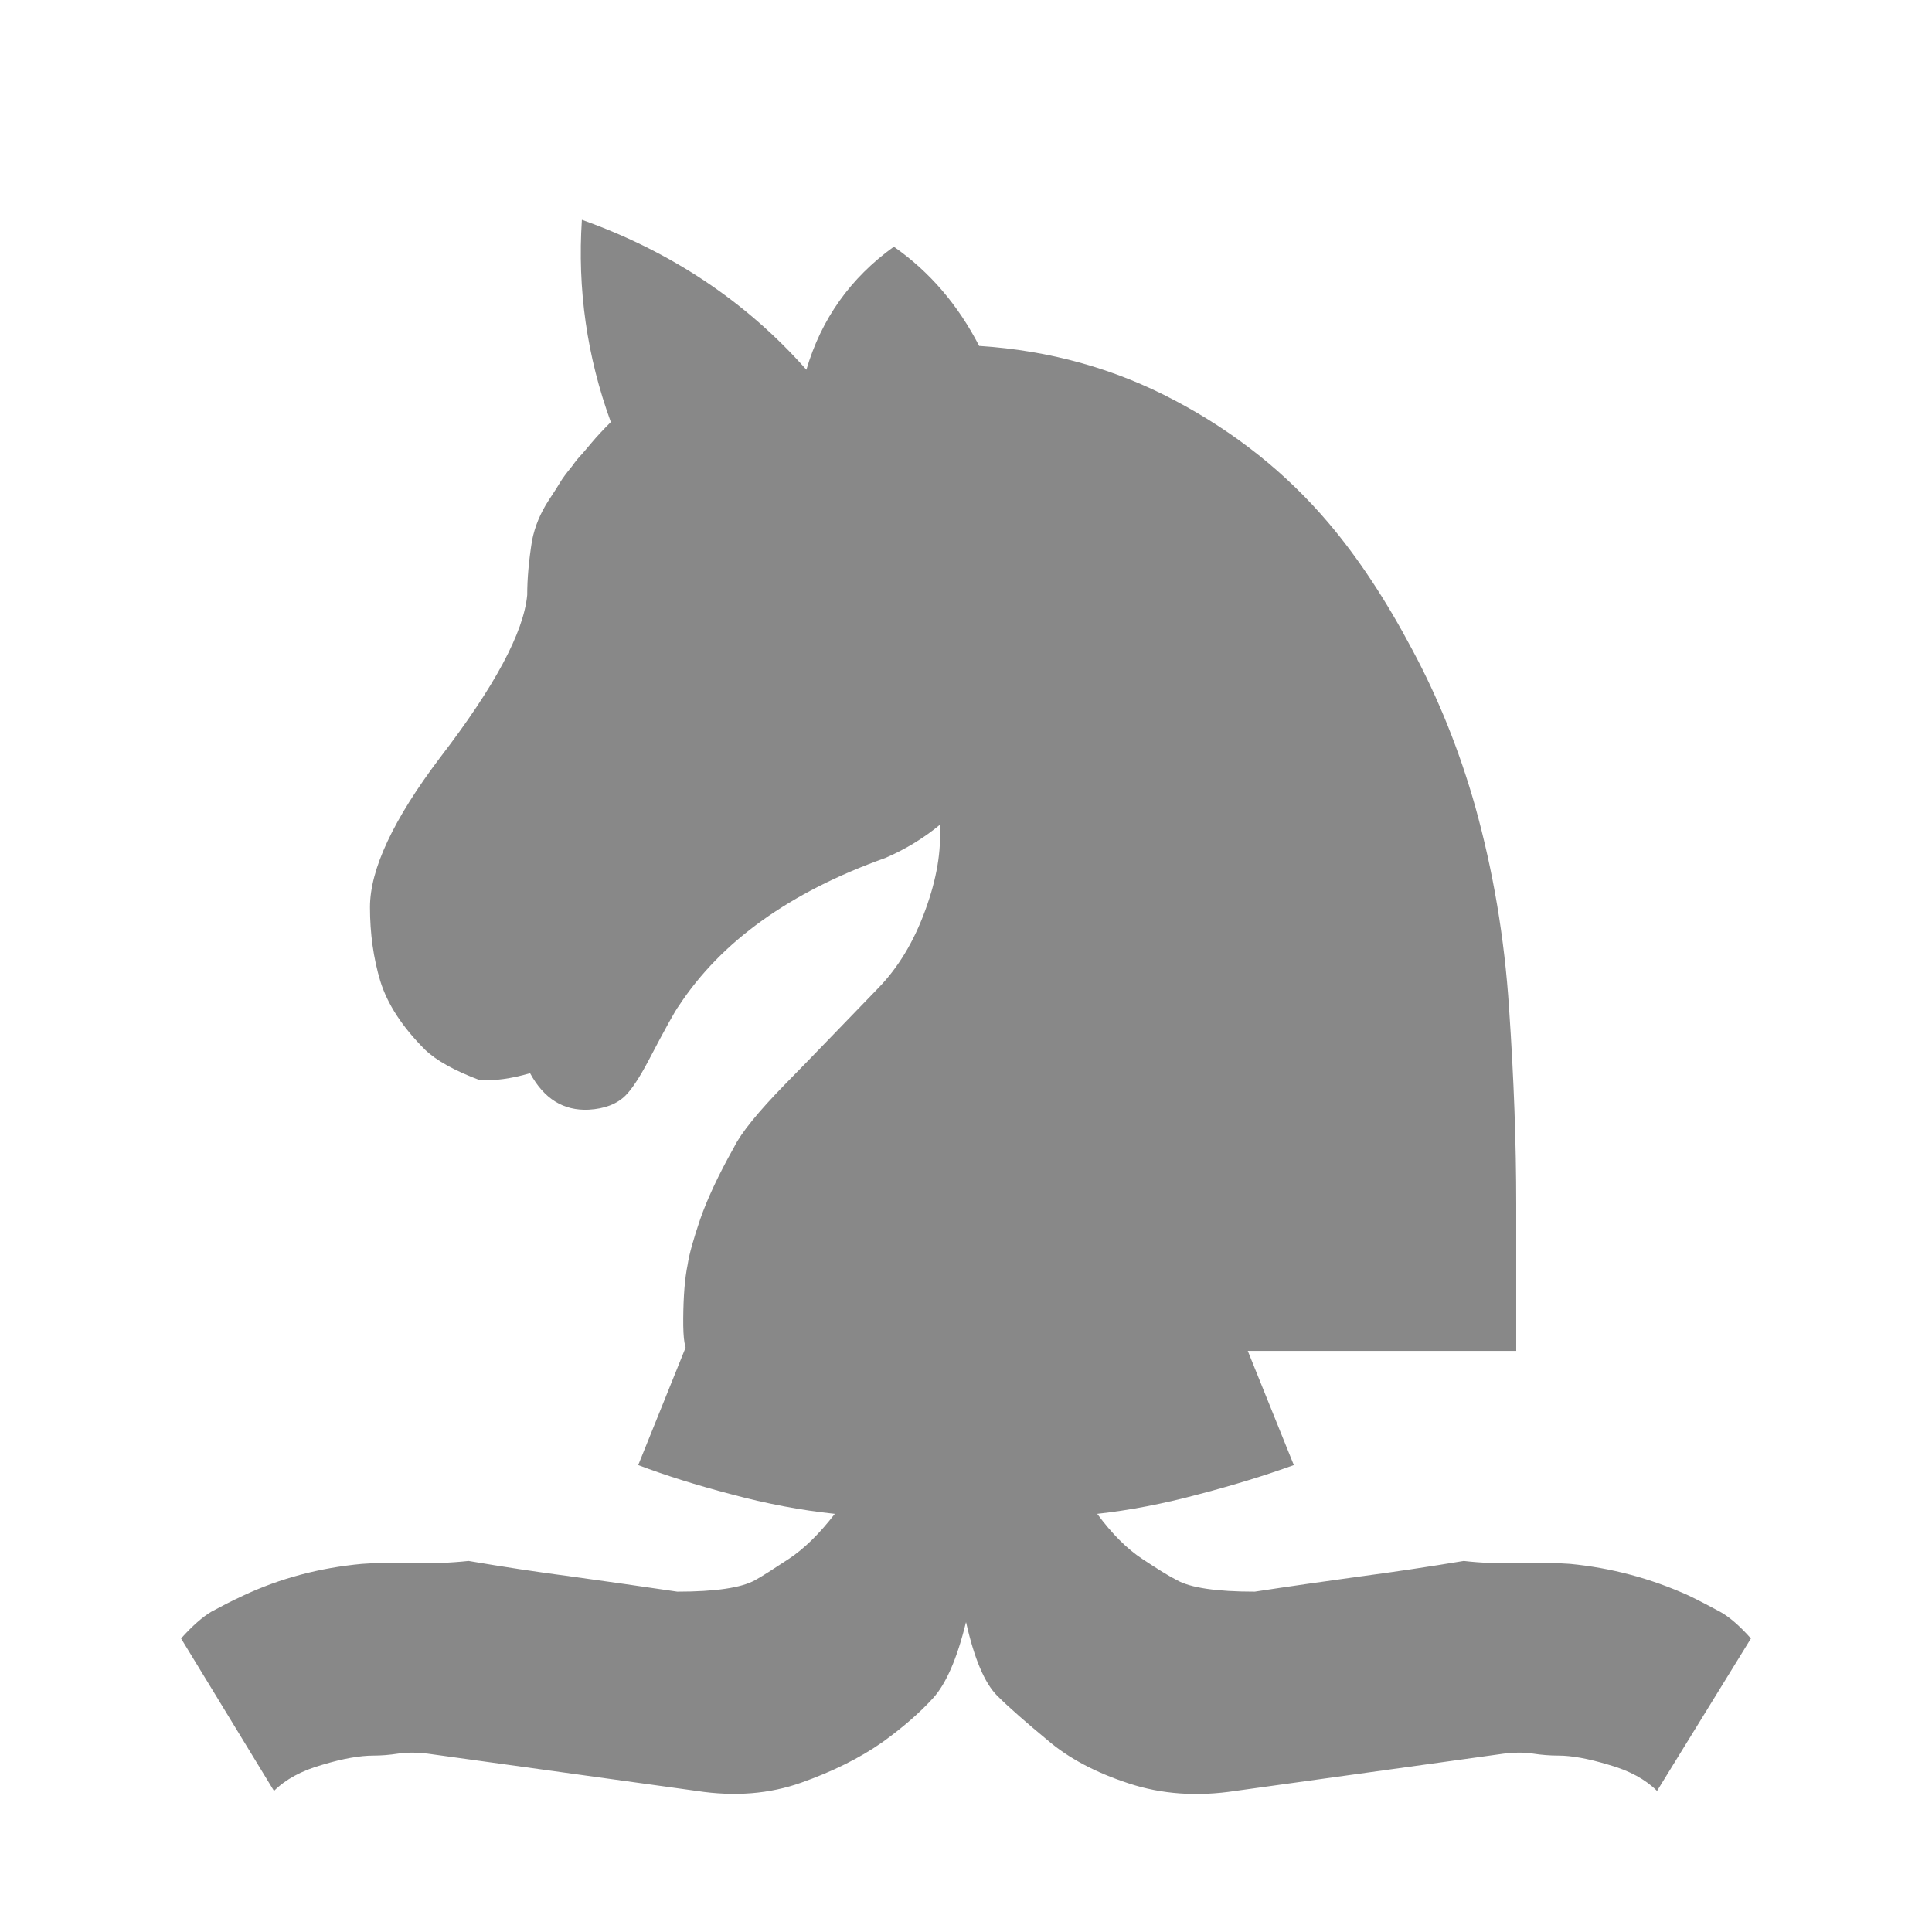 <?xml version="1.0" encoding="UTF-8" standalone="no"?>
<svg
   clip-rule="evenodd"
   fill-rule="evenodd"
   height="177.17"
   image-rendering="optimizeQuality"
   shape-rendering="geometricPrecision"
   viewBox="0 0 50 50"
   width="177.17"
   version="1.1"
   id="svg19"
   sodipodi:docname="archbishop.svg"
   inkscape:version="1.2.2 (b0a8486541, 2022-12-01)"
   xmlns:inkscape="http://www.inkscape.org/namespaces/inkscape"
   xmlns:sodipodi="http://sodipodi.sourceforge.net/DTD/sodipodi-0.dtd"
   xmlns="http://www.w3.org/2000/svg"
   xmlns:svg="http://www.w3.org/2000/svg">
  <defs
     id="defs23">
    <clipPath
       clipPathUnits="userSpaceOnUse"
       id="clipPath1235">
      <g
         id="g1239">
        <path
           d="M 2.411,31.651 H 48.28 V 54.109 H 2.411 Z"
           id="path1237" />
      </g>
    </clipPath>
    <clipPath
       clipPathUnits="userSpaceOnUse"
       id="clipPath1241">
      <g
         id="g1245">
        <path
           d="M 2.411,31.651 H 48.28 V 54.109 H 2.411 Z"
           id="path1243" />
      </g>
    </clipPath>
  </defs>
  <sodipodi:namedview
     id="namedview21"
     pagecolor="#ffffff"
     bordercolor="#666666"
     borderopacity="1.0"
     inkscape:showpageshadow="2"
     inkscape:pageopacity="0.0"
     inkscape:pagecheckerboard="0"
     inkscape:deskcolor="#d1d1d1"
     showgrid="false"
     inkscape:zoom="5.7966925"
     inkscape:cx="88.757511"
     inkscape:cy="88.498743"
     inkscape:window-width="2494"
     inkscape:window-height="1371"
     inkscape:window-x="0"
     inkscape:window-y="0"
     inkscape:window-maximized="1"
     inkscape:current-layer="svg19" />
  <path
     d="m 24.998,41.988 c -0.229,0.94 -0.517,1.592 -0.847,1.956 -0.33,0.364 -0.762,0.745 -1.312,1.143 -0.593,0.415 -1.295,0.762 -2.108,1.05 -0.813,0.288 -1.71,0.364 -2.701,0.212 l -6.968,-0.965 c -0.288,-0.034 -0.533,-0.034 -0.762,0 -0.22,0.034 -0.432,0.051 -0.635,0.051 -0.347,0 -0.787,0.076 -1.321,0.237 -0.542,0.152 -0.957,0.381 -1.253,0.677 l -2.405,-3.946 c 0.296,-0.33 0.559,-0.559 0.787,-0.694 0.237,-0.127 0.508,-0.271 0.821,-0.415 0.957,-0.449 1.981,-0.72 3.073,-0.821 0.466,-0.034 0.923,-0.042 1.363,-0.025 0.449,0.017 0.914,0 1.397,-0.051 0.889,0.152 1.786,0.288 2.684,0.406 0.906,0.127 1.812,0.254 2.718,0.389 0.991,0 1.66,-0.102 2.01,-0.296 0.186,-0.102 0.474,-0.288 0.872,-0.55 0.398,-0.262 0.796,-0.652 1.194,-1.168 -0.881,-0.093 -1.77,-0.262 -2.684,-0.508 -0.906,-0.237 -1.71,-0.491 -2.404,-0.754 l 2.582,-6.401 c -1.295,-0.745 -2.193,-1.338 -2.709,-1.795 -0.508,-0.457 -0.914,-0.982 -1.211,-1.575 -0.432,-0.762 -0.711,-1.499 -0.83,-2.21 -0.127,-0.711 -0.178,-1.346 -0.161,-1.913 0.017,-0.991 0.245,-2.083 0.703,-3.285 0.457,-1.194 1.312,-2.269 2.565,-3.209 1.041,-0.796 2.066,-1.617 3.057,-2.455 0.991,-0.847 1.973,-1.829 2.946,-2.955 -1.219,-0.627 -1.829,-1.626 -1.829,-2.997 0,-0.931 0.322,-1.719 0.974,-2.388 0.652,-0.66 1.456,-0.991 2.396,-0.991 0.923,0 1.719,0.33 2.379,0.991 0.66,0.669 0.991,1.456 0.991,2.388 0,1.355 -0.61,2.354 -1.829,2.997 0.957,1.126 1.93,2.108 2.913,2.955 0.982,0.838 2.02,1.66 3.09,2.455 1.236,0.94 2.083,2.02 2.523,3.209 0.449,1.202 0.694,2.294 0.72,3.285 0,0.567 -0.051,1.202 -0.169,1.913 -0.118,0.711 -0.381,1.448 -0.796,2.21 -0.33,0.593 -0.745,1.118 -1.253,1.575 -0.5,0.457 -1.389,1.05 -2.667,1.795 l 2.582,6.401 c -0.728,0.263 -1.549,0.517 -2.455,0.754 -0.914,0.246 -1.787,0.415 -2.633,0.508 0.381,0.517 0.77,0.906 1.168,1.168 0.398,0.263 0.694,0.449 0.898,0.55 0.347,0.195 1.016,0.296 2.01,0.296 0.889,-0.136 1.786,-0.263 2.692,-0.389 0.898,-0.118 1.803,-0.254 2.718,-0.406 0.44,0.051 0.889,0.068 1.346,0.051 0.457,-0.017 0.923,-0.008 1.405,0.025 1.058,0.102 2.083,0.373 3.073,0.821 0.296,0.144 0.567,0.288 0.804,0.415 0.245,0.135 0.508,0.364 0.804,0.694 l -2.43,3.946 c -0.296,-0.296 -0.711,-0.525 -1.253,-0.677 -0.533,-0.161 -0.965,-0.237 -1.295,-0.237 -0.22,0 -0.44,-0.017 -0.66,-0.051 -0.22,-0.034 -0.474,-0.034 -0.754,0 l -6.951,0.965 c -0.991,0.152 -1.913,0.085 -2.76,-0.195 -0.855,-0.279 -1.558,-0.652 -2.1,-1.118 -0.542,-0.449 -0.982,-0.83 -1.304,-1.151 -0.322,-0.322 -0.593,-0.957 -0.804,-1.897"
     id="path5"
     style="fill:#888888"
     clip-path="url(#clipPath1241)" />
  <path
     d="m 25.348,8.953 c 1.824,0.119 3.509,0.588 5.068,1.417 1.551,0.82 2.876,1.877 3.969,3.167 0.766,0.903 1.486,1.996 2.163,3.274 0.683,1.272 1.224,2.626 1.628,4.052 0.463,1.664 0.761,3.404 0.879,5.234 0.125,1.824 0.185,3.516 0.185,5.073 v 3.791 c 0,0 -0.903,0 -2.709,0 -1.8,0 -4.141,0 -7.024,0 H 17.831 c -0.107,0 -0.154,-0.285 -0.149,-0.85 0.005,-0.571 0.041,-1.028 0.113,-1.378 0.041,-0.279 0.154,-0.672 0.327,-1.182 0.178,-0.511 0.463,-1.129 0.874,-1.86 0.184,-0.374 0.624,-0.915 1.319,-1.628 0.701,-0.713 1.497,-1.545 2.406,-2.483 0.523,-0.535 0.927,-1.206 1.224,-2.02 0.297,-0.808 0.422,-1.545 0.374,-2.21 -0.428,0.351 -0.898,0.636 -1.41,0.855 -2.46,0.879 -4.245,2.156 -5.341,3.826 -0.084,0.107 -0.345,0.576 -0.785,1.417 -0.232,0.44 -0.434,0.742 -0.594,0.903 -0.22,0.22 -0.541,0.345 -0.956,0.368 -0.648,0.029 -1.153,-0.279 -1.515,-0.945 -0.487,0.142 -0.921,0.202 -1.307,0.178 -0.648,-0.243 -1.117,-0.505 -1.41,-0.785 -0.594,-0.594 -0.975,-1.182 -1.159,-1.777 -0.178,-0.594 -0.267,-1.23 -0.267,-1.913 0,-0.975 0.6,-2.264 1.812,-3.868 1.417,-1.842 2.168,-3.25 2.257,-4.21 0,-0.416 0.041,-0.886 0.125,-1.41 0.072,-0.363 0.214,-0.709 0.434,-1.046 0.154,-0.232 0.255,-0.392 0.303,-0.475 0.053,-0.089 0.149,-0.22 0.291,-0.392 0.101,-0.142 0.19,-0.25 0.262,-0.321 0.065,-0.077 0.154,-0.178 0.262,-0.309 0.125,-0.149 0.285,-0.321 0.487,-0.523 -0.618,-1.693 -0.867,-3.44 -0.749,-5.234 2.305,0.82 4.245,2.112 5.81,3.88 0.386,-1.313 1.141,-2.377 2.264,-3.184 0.927,0.648 1.664,1.509 2.21,2.573"
     id="path11"
     style="fill:#888888;stroke-width:0.702" />
</svg>
